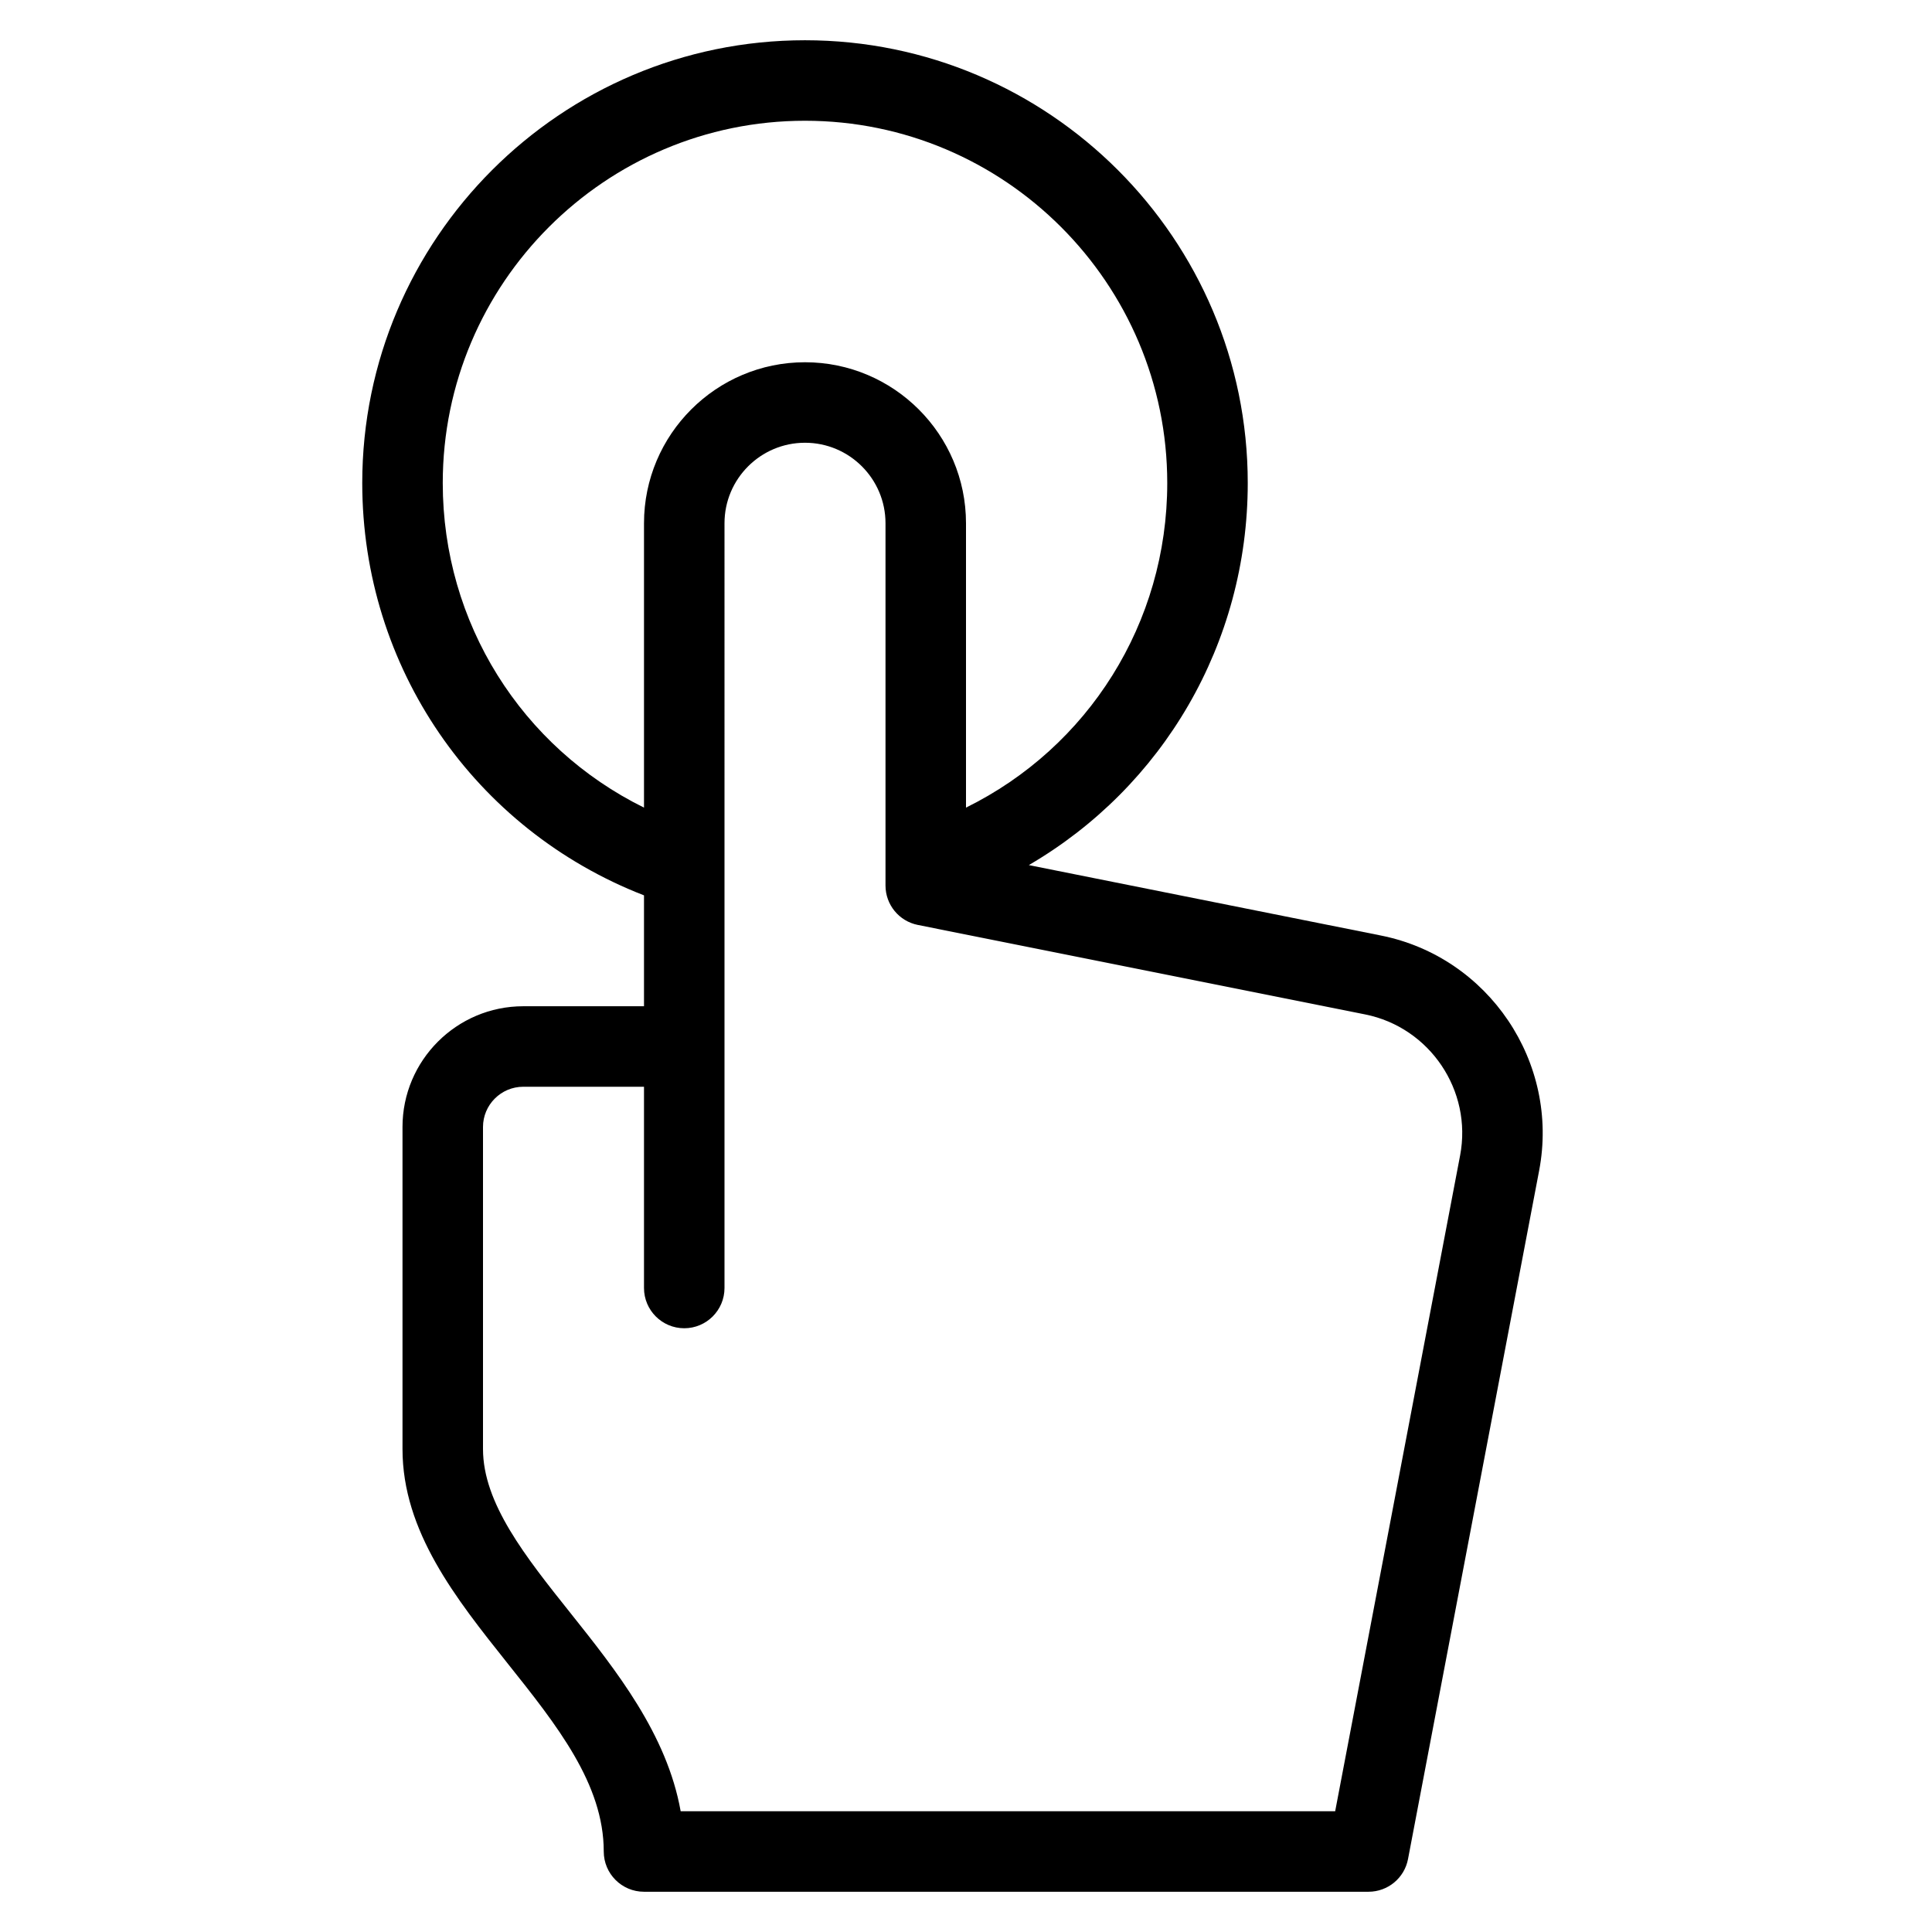 <?xml version="1.0" encoding="utf-8"?>
<!-- Generator: Adobe Illustrator 19.1.0, SVG Export Plug-In . SVG Version: 6.00 Build 0)  -->
<!DOCTYPE svg PUBLIC "-//W3C//DTD SVG 1.1//EN" "http://www.w3.org/Graphics/SVG/1.1/DTD/svg11.dtd">
<svg version="1.1" id="Layer_1" xmlns="http://www.w3.org/2000/svg" xmlns:xlink="http://www.w3.org/1999/xlink" x="0px" y="0px"
	 width="48px" height="48px" viewBox="0 0 48 48" enable-background="new 0 0 48 48" xml:space="preserve">
<path d="M16,22.245V25h-3c-1.654,0-3,1.346-3,3v8c0,2.048,1.326,3.712,2.607,5.321
	C13.838,42.865,15,44.323,15,46c0,0.552,0.448,1,1,1h18c0.48,0,0.893-0.341,0.982-0.813l3.258-17.106
	c0.511-2.683-1.252-5.303-3.931-5.838l-8.748-1.75C28.888,19.554,31,15.988,31,12c0-6.065-4.935-11-11-11
	S9,5.935,9,12C9,16.581,11.785,20.607,16,22.245z M36.276,28.707L33.172,45H16.911
	c-0.342-1.917-1.605-3.502-2.739-4.926C13.055,38.673,12,37.349,12,36v-8c0-0.551,0.449-1,1-1h3v5
	c0,0.552,0.448,1,1,1s1-0.448,1-1v-6V13c0-1.103,0.897-2,2-2s2,0.897,2,2v9c0,0.477,0.336,0.887,0.804,0.98
	l11.113,2.223C35.524,25.525,36.583,27.096,36.276,28.707z M20,3c4.962,0,9,4.038,9,9
	c0,3.479-1.962,6.567-5,8.065V13c0-2.206-1.794-4-4-4s-4,1.794-4,4v7.065C12.962,18.567,11,15.479,11,12
	C11,7.038,15.038,3,20,3z"/>
</svg>
